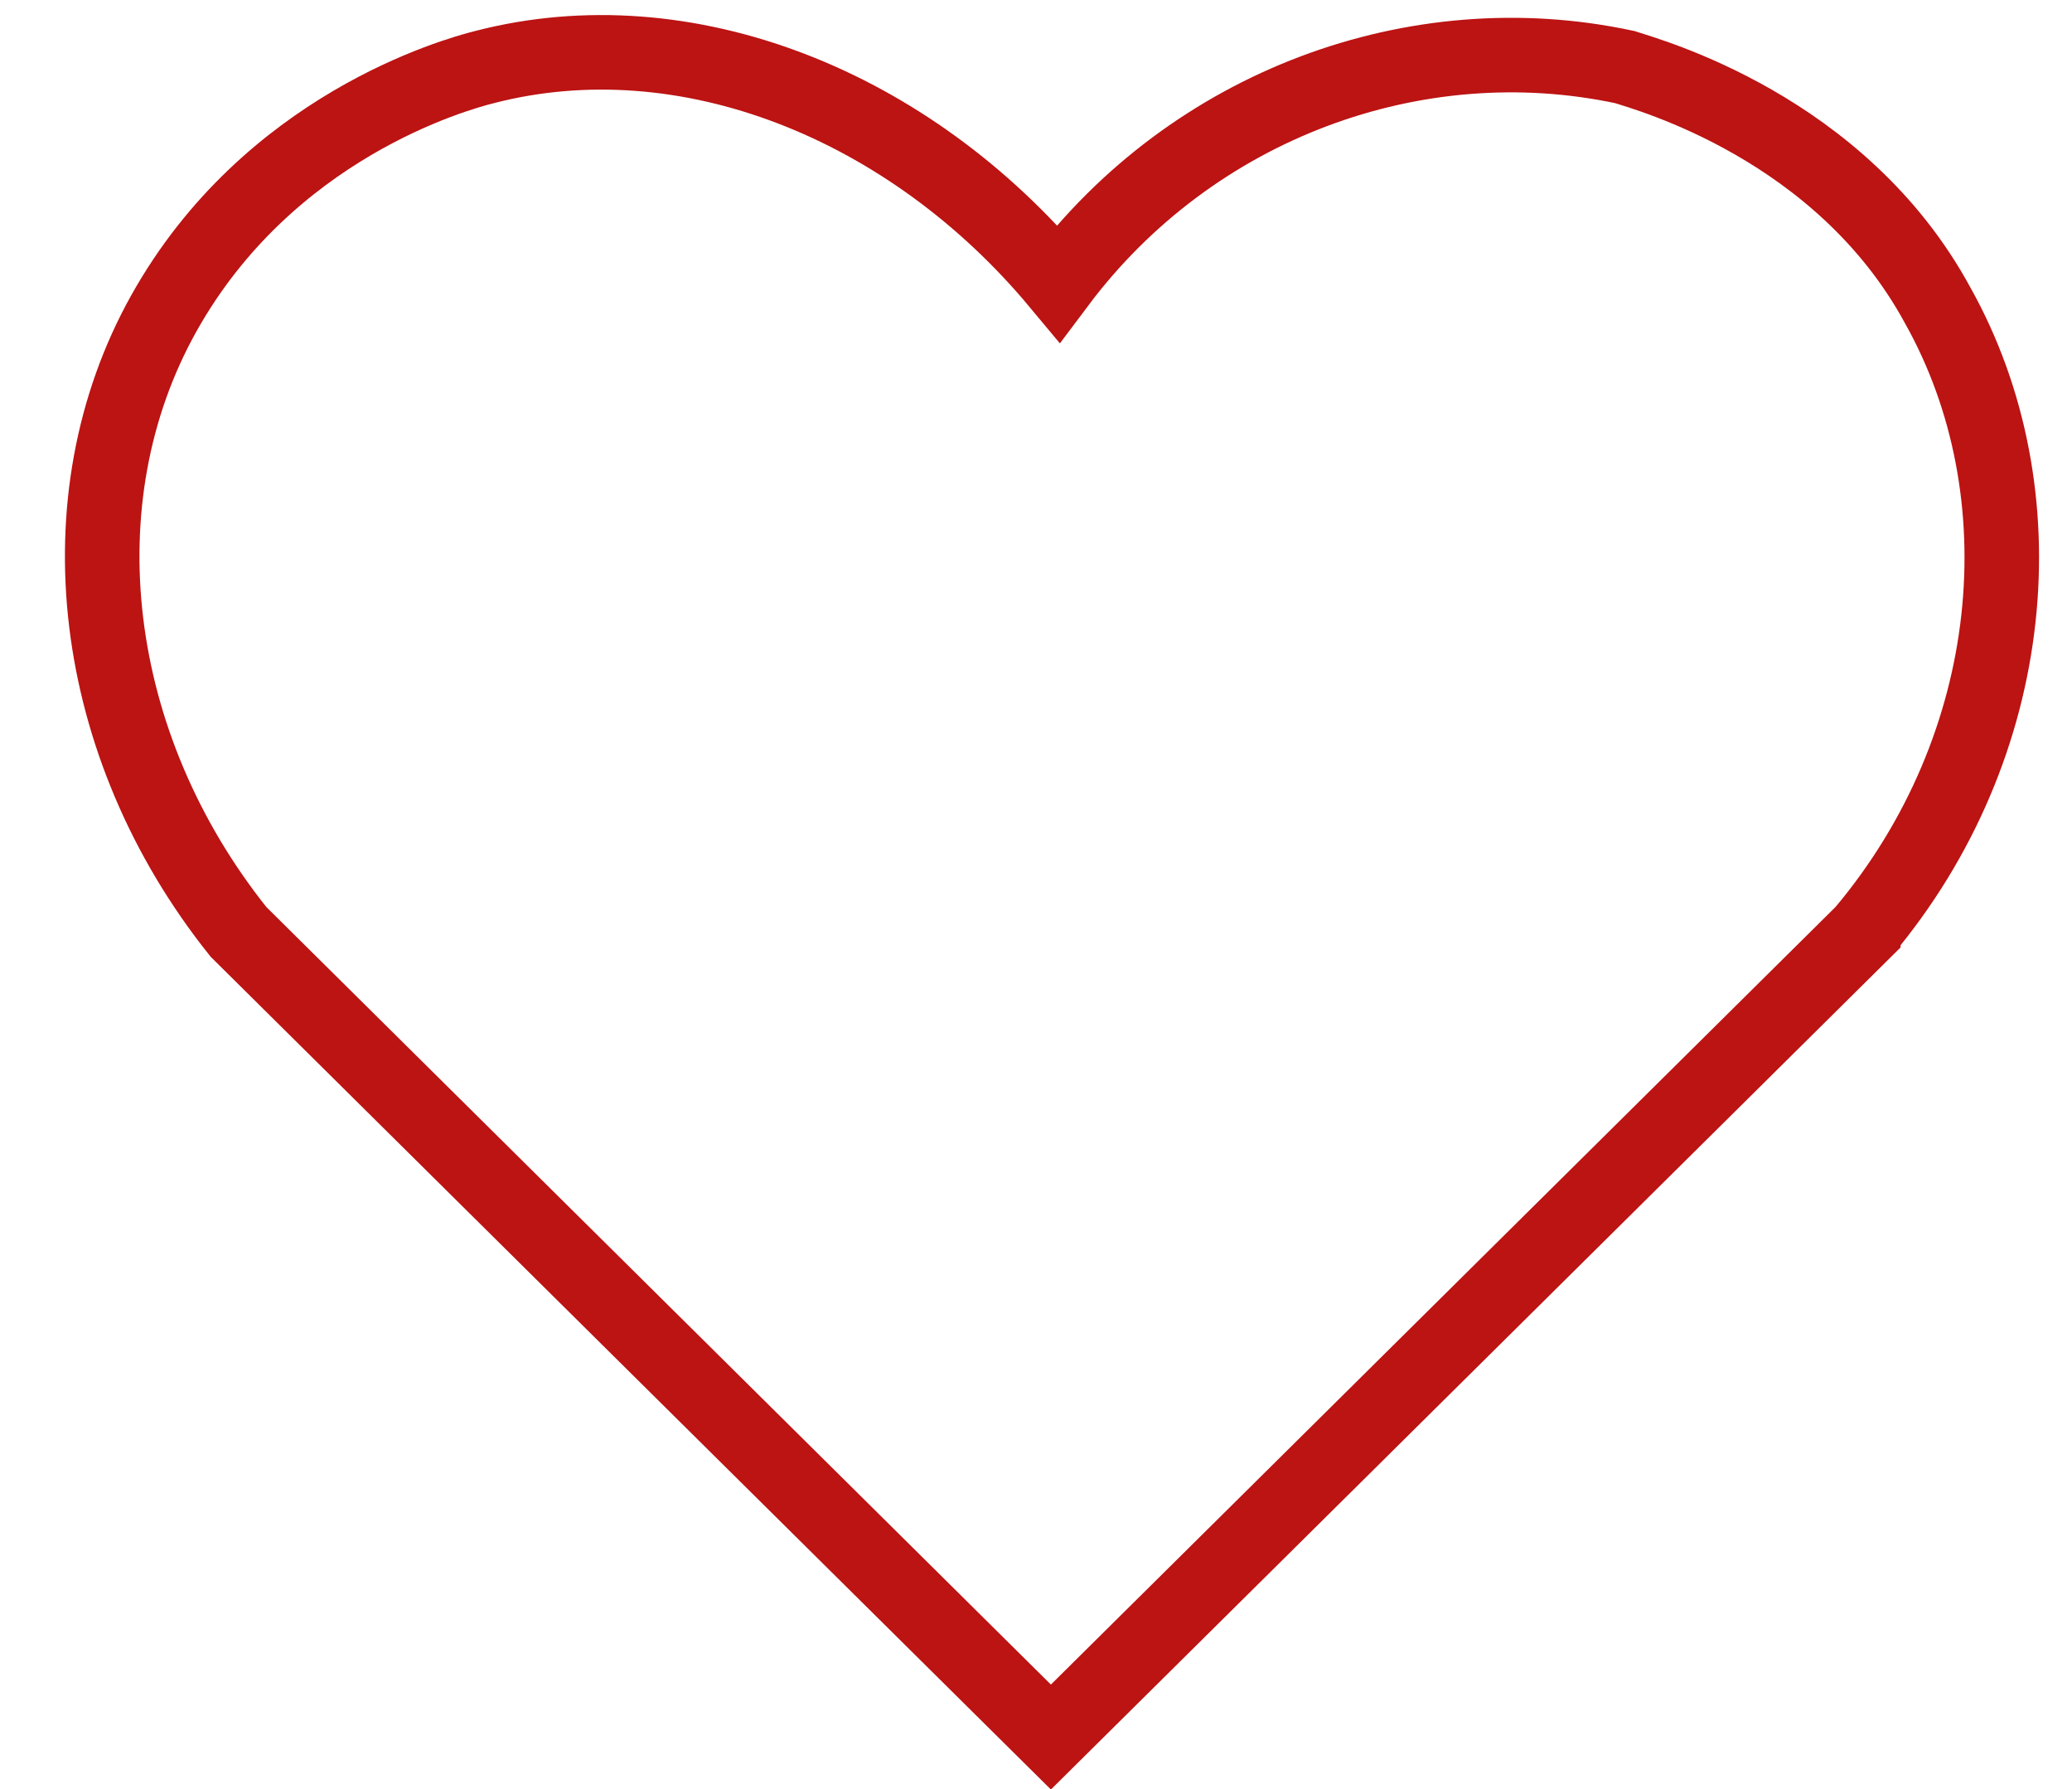 <svg xmlns="http://www.w3.org/2000/svg" viewBox="0 0 27.8 24"><path fill="none" stroke="#BC1313" stroke-miterlimit="10" d="M25 12.5L14.1 23.3 3.2 12.5c-2-2.5-2.4-5.8-1-8.3C3.6 1.7 6.1 1 6.5.9c2.7-.7 5.7.5 7.7 2.9C16 1.4 19 .3 21.8.9c.3.1 2.9.8 4.2 3.2 1.4 2.5 1.1 5.9-1 8.4z"/></svg>